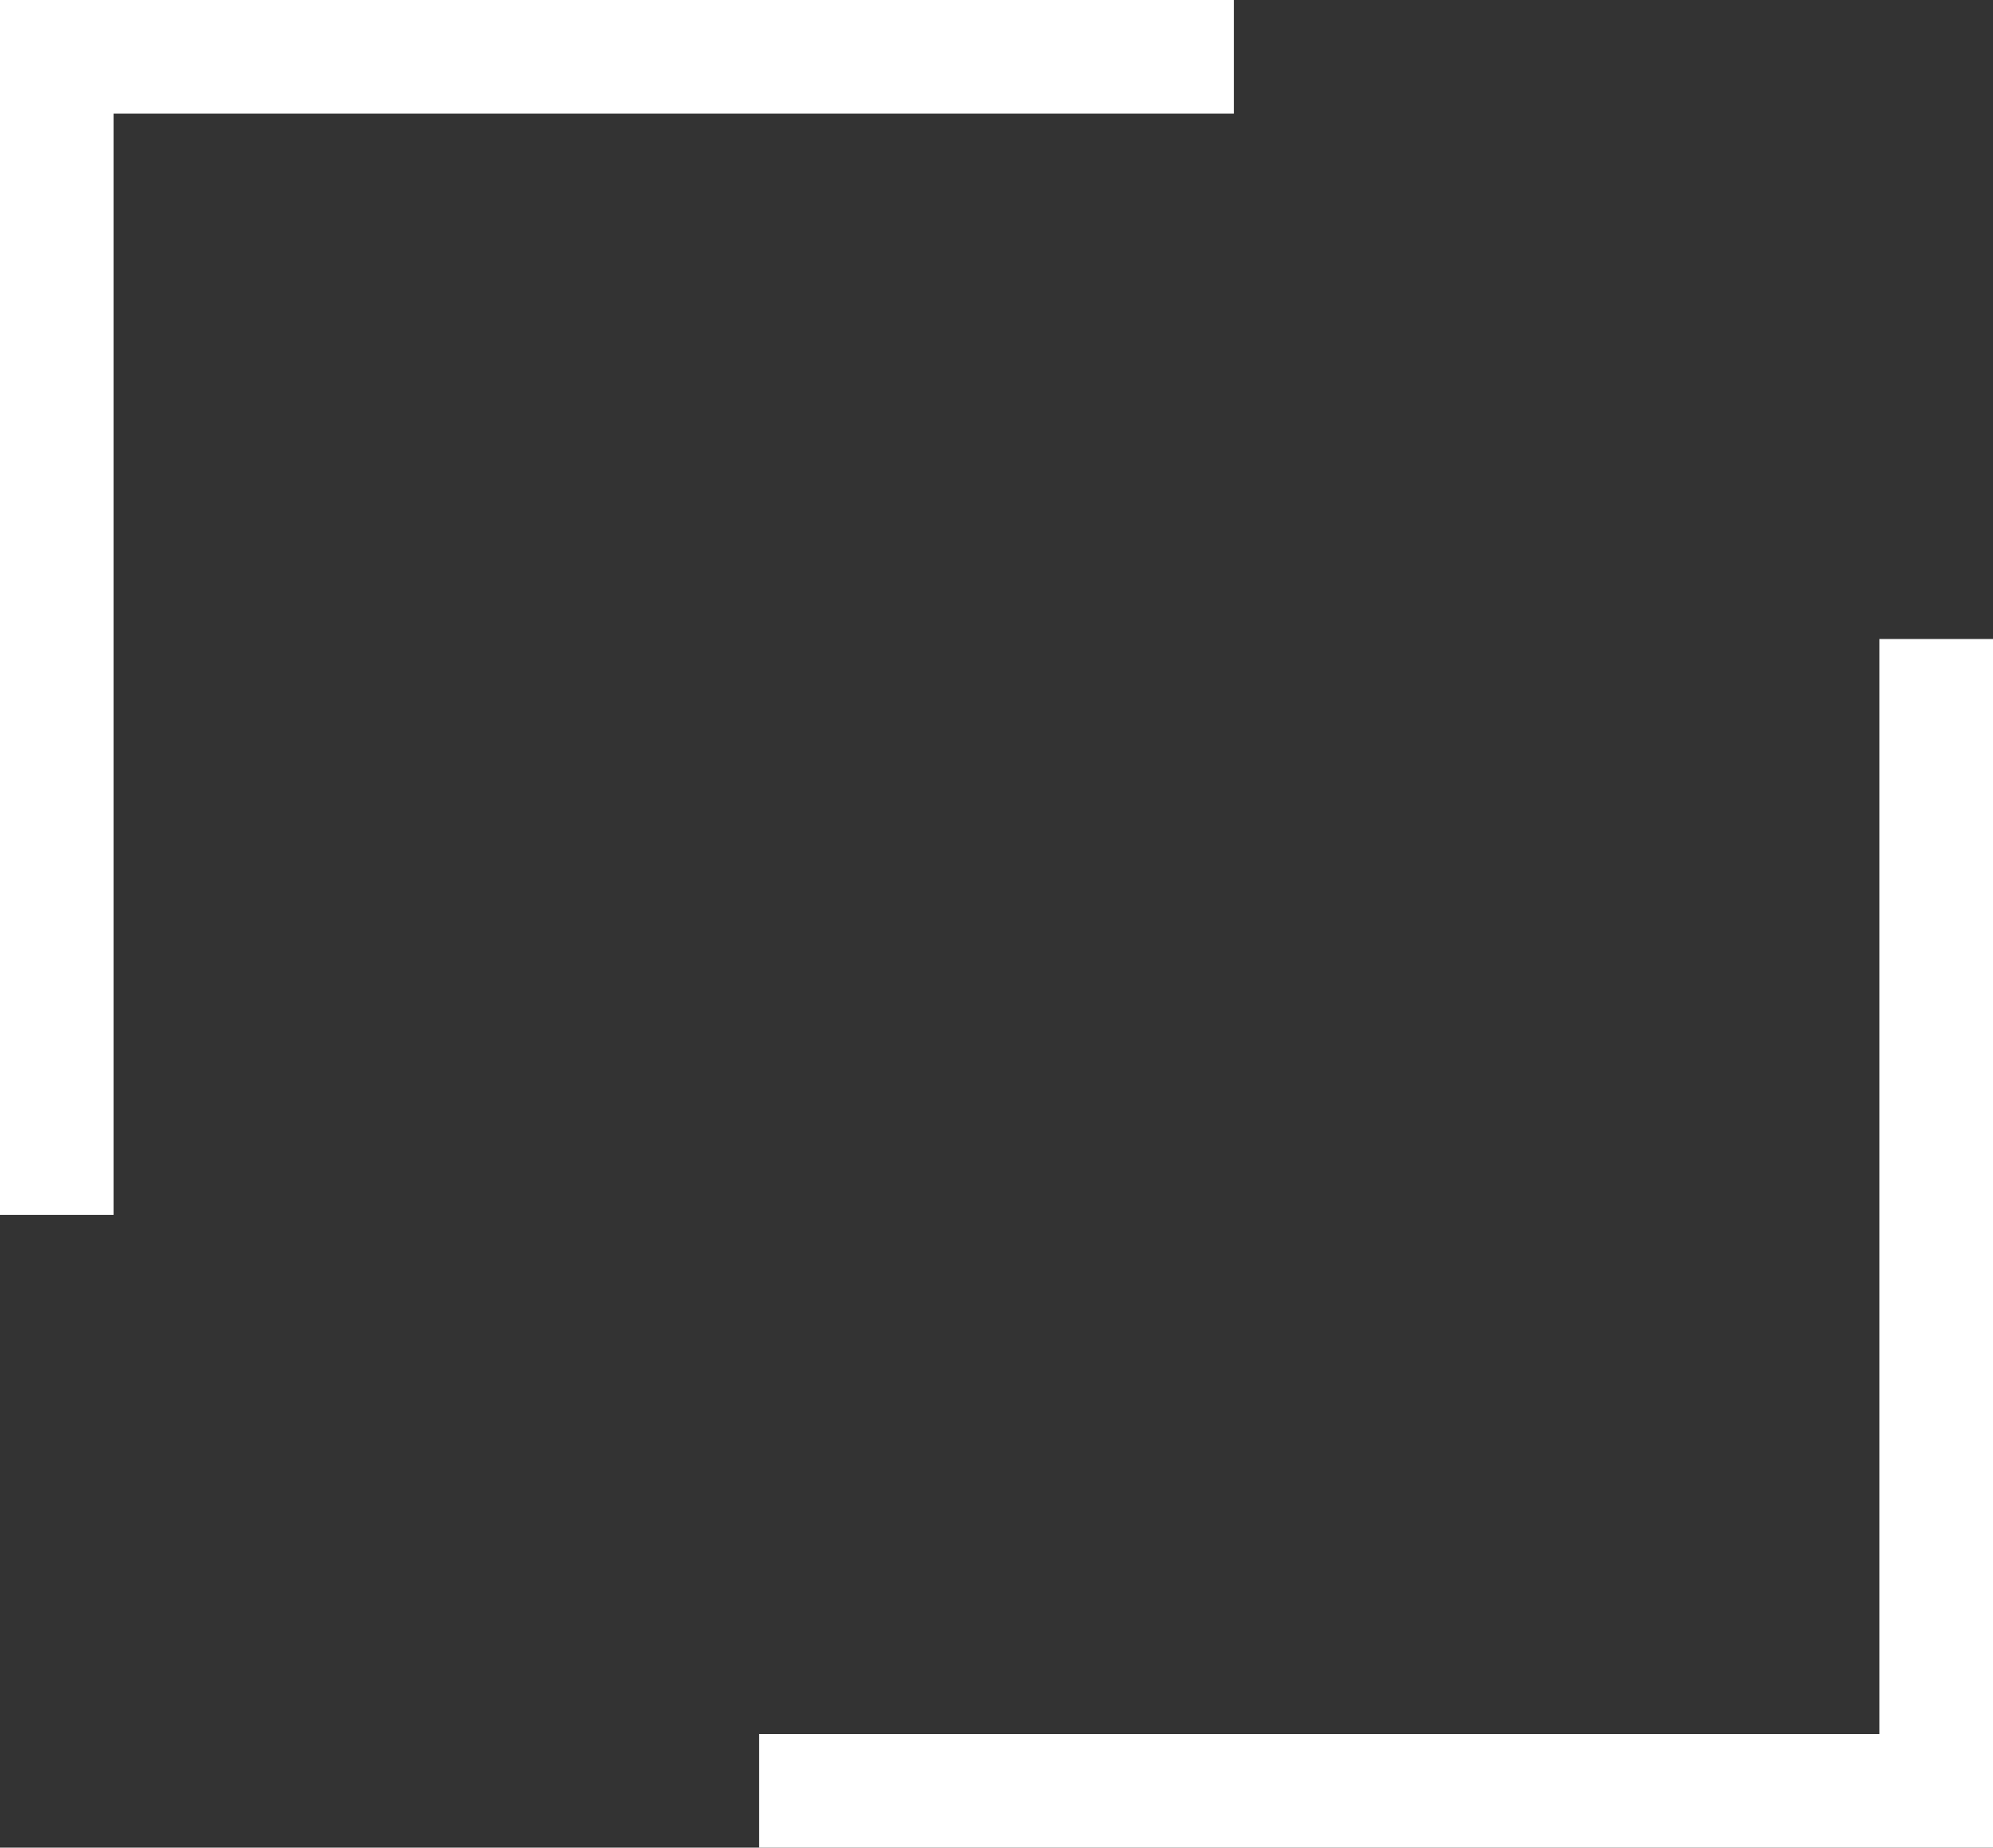<svg xmlns="http://www.w3.org/2000/svg" width="17.539" height="16.259" viewBox="0 0 17.539 16.259">
  <rect x="0" y="0" width="17.539" height="16.259" fill="#333333" stroke="none"/>
  <g id="Grupo_201" data-name="Grupo 201" transform="translate(-474.639 -1575.623)">
    <path id="Trazado_94" data-name="Trazado 94" d="M20546.139,1565.314v-10.191h10.359" transform="translate(-20071 21)" fill="none" stroke="#fff" stroke-width="1"/>
    <path id="Trazado_95" data-name="Trazado 95" d="M0,10.136V0H10.359" transform="translate(491.678 1591.382) rotate(180)" fill="none" stroke="#fff" stroke-width="1"/>
  </g>
</svg>
